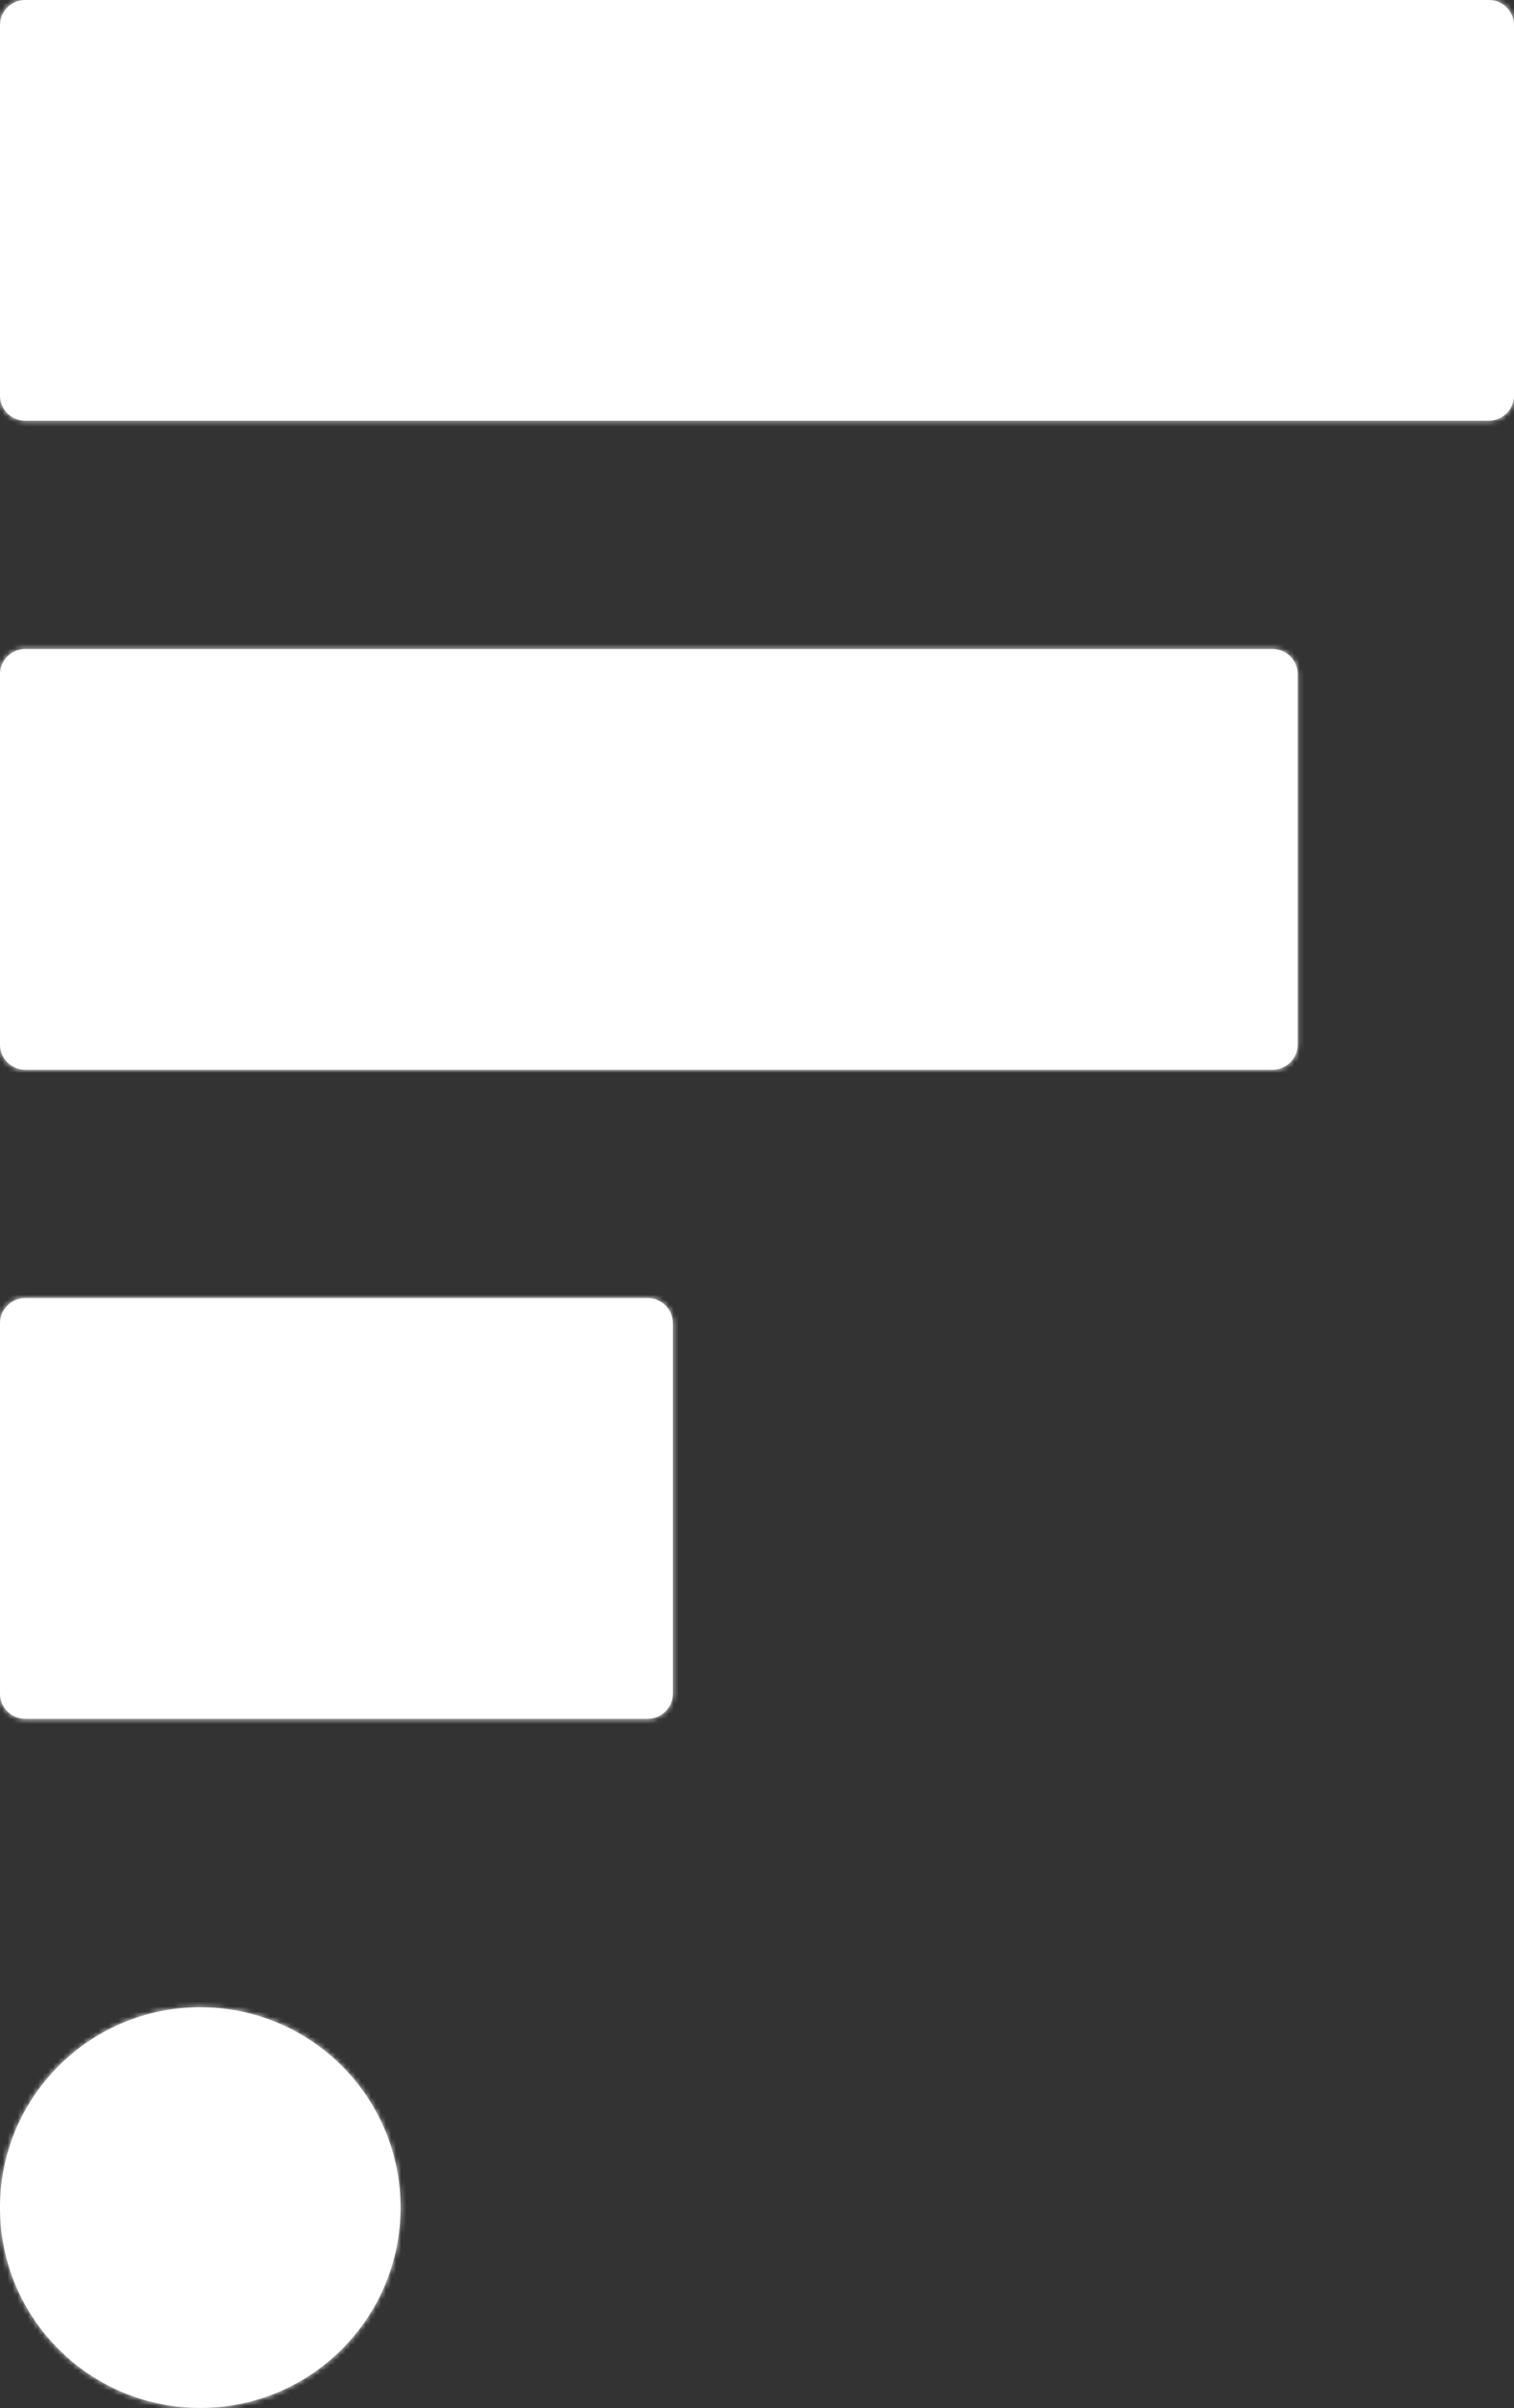 <svg width="300" height="477" viewBox="0 0 300 477" fill="none" xmlns="http://www.w3.org/2000/svg">
<rect x="0" y="0" width="300" height="477" fill="#333333" stroke="none"/>
<mask id="path-1-inside-1_221:2" fill="white">
<path d="M39.682 476.984C61.599 476.984 79.365 459.218 79.365 437.302C79.365 415.386 61.599 397.619 39.682 397.619C17.767 397.619 0 415.386 0 437.302C0 459.218 17.767 476.984 39.682 476.984Z"/>
<path d="M0 262.143C0 259.381 2.239 257.143 5 257.143H128.333C131.095 257.143 133.333 259.381 133.333 262.143V335.476C133.333 338.238 131.095 340.476 128.333 340.476H5C2.239 340.476 0 338.238 0 335.476V262.143Z"/>
<path d="M0 133.571C0 130.81 2.239 128.571 5 128.571H252.143C254.904 128.571 257.143 130.81 257.143 133.571V206.905C257.143 209.666 254.904 211.905 252.143 211.905H5C2.239 211.905 0 209.666 0 206.905V133.571Z"/>
<path d="M0 5C0 2.239 2.239 0 5 0H295C297.761 0 300 2.239 300 5V78.333C300 81.095 297.761 83.333 295 83.333H5C2.239 83.333 0 81.095 0 78.333V5Z"/>
</mask>
<path d="M39.682 476.984C61.599 476.984 79.365 459.218 79.365 437.302C79.365 415.386 61.599 397.619 39.682 397.619C17.767 397.619 0 415.386 0 437.302C0 459.218 17.767 476.984 39.682 476.984Z" fill="white"/>
<path d="M0 262.143C0 259.381 2.239 257.143 5 257.143H128.333C131.095 257.143 133.333 259.381 133.333 262.143V335.476C133.333 338.238 131.095 340.476 128.333 340.476H5C2.239 340.476 0 338.238 0 335.476V262.143Z" fill="white"/>
<path d="M0 133.571C0 130.81 2.239 128.571 5 128.571H252.143C254.904 128.571 257.143 130.81 257.143 133.571V206.905C257.143 209.666 254.904 211.905 252.143 211.905H5C2.239 211.905 0 209.666 0 206.905V133.571Z" fill="white"/>
<path d="M0 5C0 2.239 2.239 0 5 0H295C297.761 0 300 2.239 300 5V78.333C300 81.095 297.761 83.333 295 83.333H5C2.239 83.333 0 81.095 0 78.333V5Z" fill="white"/>
<path d="M39.682 478.484C62.427 478.484 80.865 460.046 80.865 437.302H77.865C77.865 458.389 60.77 475.484 39.682 475.484V478.484ZM80.865 437.302C80.865 414.557 62.427 396.119 39.682 396.119V399.119C60.77 399.119 77.865 416.214 77.865 437.302H80.865ZM39.682 396.119C16.938 396.119 -1.5 414.557 -1.5 437.302H1.5C1.5 416.214 18.595 399.119 39.682 399.119V396.119ZM-1.5 437.302C-1.5 460.046 16.938 478.484 39.682 478.484V475.484C18.595 475.484 1.5 458.389 1.5 437.302H-1.5ZM1.5 262.143C1.5 260.21 3.067 258.643 5 258.643V255.643C1.41 255.643 -1.5 258.553 -1.5 262.143H1.5ZM5 258.643H128.333V255.643H5V258.643ZM128.333 258.643C130.266 258.643 131.833 260.21 131.833 262.143H134.833C134.833 258.553 131.923 255.643 128.333 255.643V258.643ZM131.833 262.143V335.476H134.833V262.143H131.833ZM131.833 335.476C131.833 337.409 130.266 338.976 128.333 338.976V341.976C131.923 341.976 134.833 339.066 134.833 335.476H131.833ZM128.333 338.976H5V341.976H128.333V338.976ZM5 338.976C3.067 338.976 1.5 337.409 1.5 335.476H-1.5C-1.5 339.066 1.41 341.976 5 341.976V338.976ZM1.5 335.476V262.143H-1.5V335.476H1.5ZM1.5 133.571C1.5 131.638 3.067 130.071 5 130.071V127.071C1.41 127.071 -1.5 129.982 -1.5 133.571H1.5ZM5 130.071H252.143V127.071H5V130.071ZM252.143 130.071C254.076 130.071 255.643 131.638 255.643 133.571H258.643C258.643 129.982 255.733 127.071 252.143 127.071V130.071ZM255.643 133.571V206.905H258.643V133.571H255.643ZM255.643 206.905C255.643 208.838 254.076 210.405 252.143 210.405V213.405C255.733 213.405 258.643 210.495 258.643 206.905H255.643ZM252.143 210.405H5V213.405H252.143V210.405ZM5 210.405C3.067 210.405 1.5 208.838 1.5 206.905H-1.5C-1.5 210.495 1.41 213.405 5 213.405V210.405ZM1.5 206.905V133.571H-1.5V206.905H1.5ZM1.5 5C1.5 3.067 3.067 1.5 5 1.5V-1.5C1.41 -1.5 -1.5 1.41 -1.5 5H1.5ZM5 1.5H295V-1.5H5V1.5ZM295 1.5C296.933 1.5 298.5 3.067 298.5 5H301.5C301.5 1.41 298.59 -1.5 295 -1.5V1.5ZM298.5 5V78.333H301.5V5H298.5ZM298.5 78.333C298.5 80.266 296.933 81.833 295 81.833V84.833C298.59 84.833 301.5 81.923 301.5 78.333H298.5ZM295 81.833H5V84.833H295V81.833ZM5 81.833C3.067 81.833 1.5 80.266 1.5 78.333H-1.5C-1.5 81.923 1.41 84.833 5 84.833V81.833ZM1.5 78.333V5H-1.5V78.333H1.5Z" fill="white" mask="url(#path-1-inside-1_221:2)"/>
</svg>
